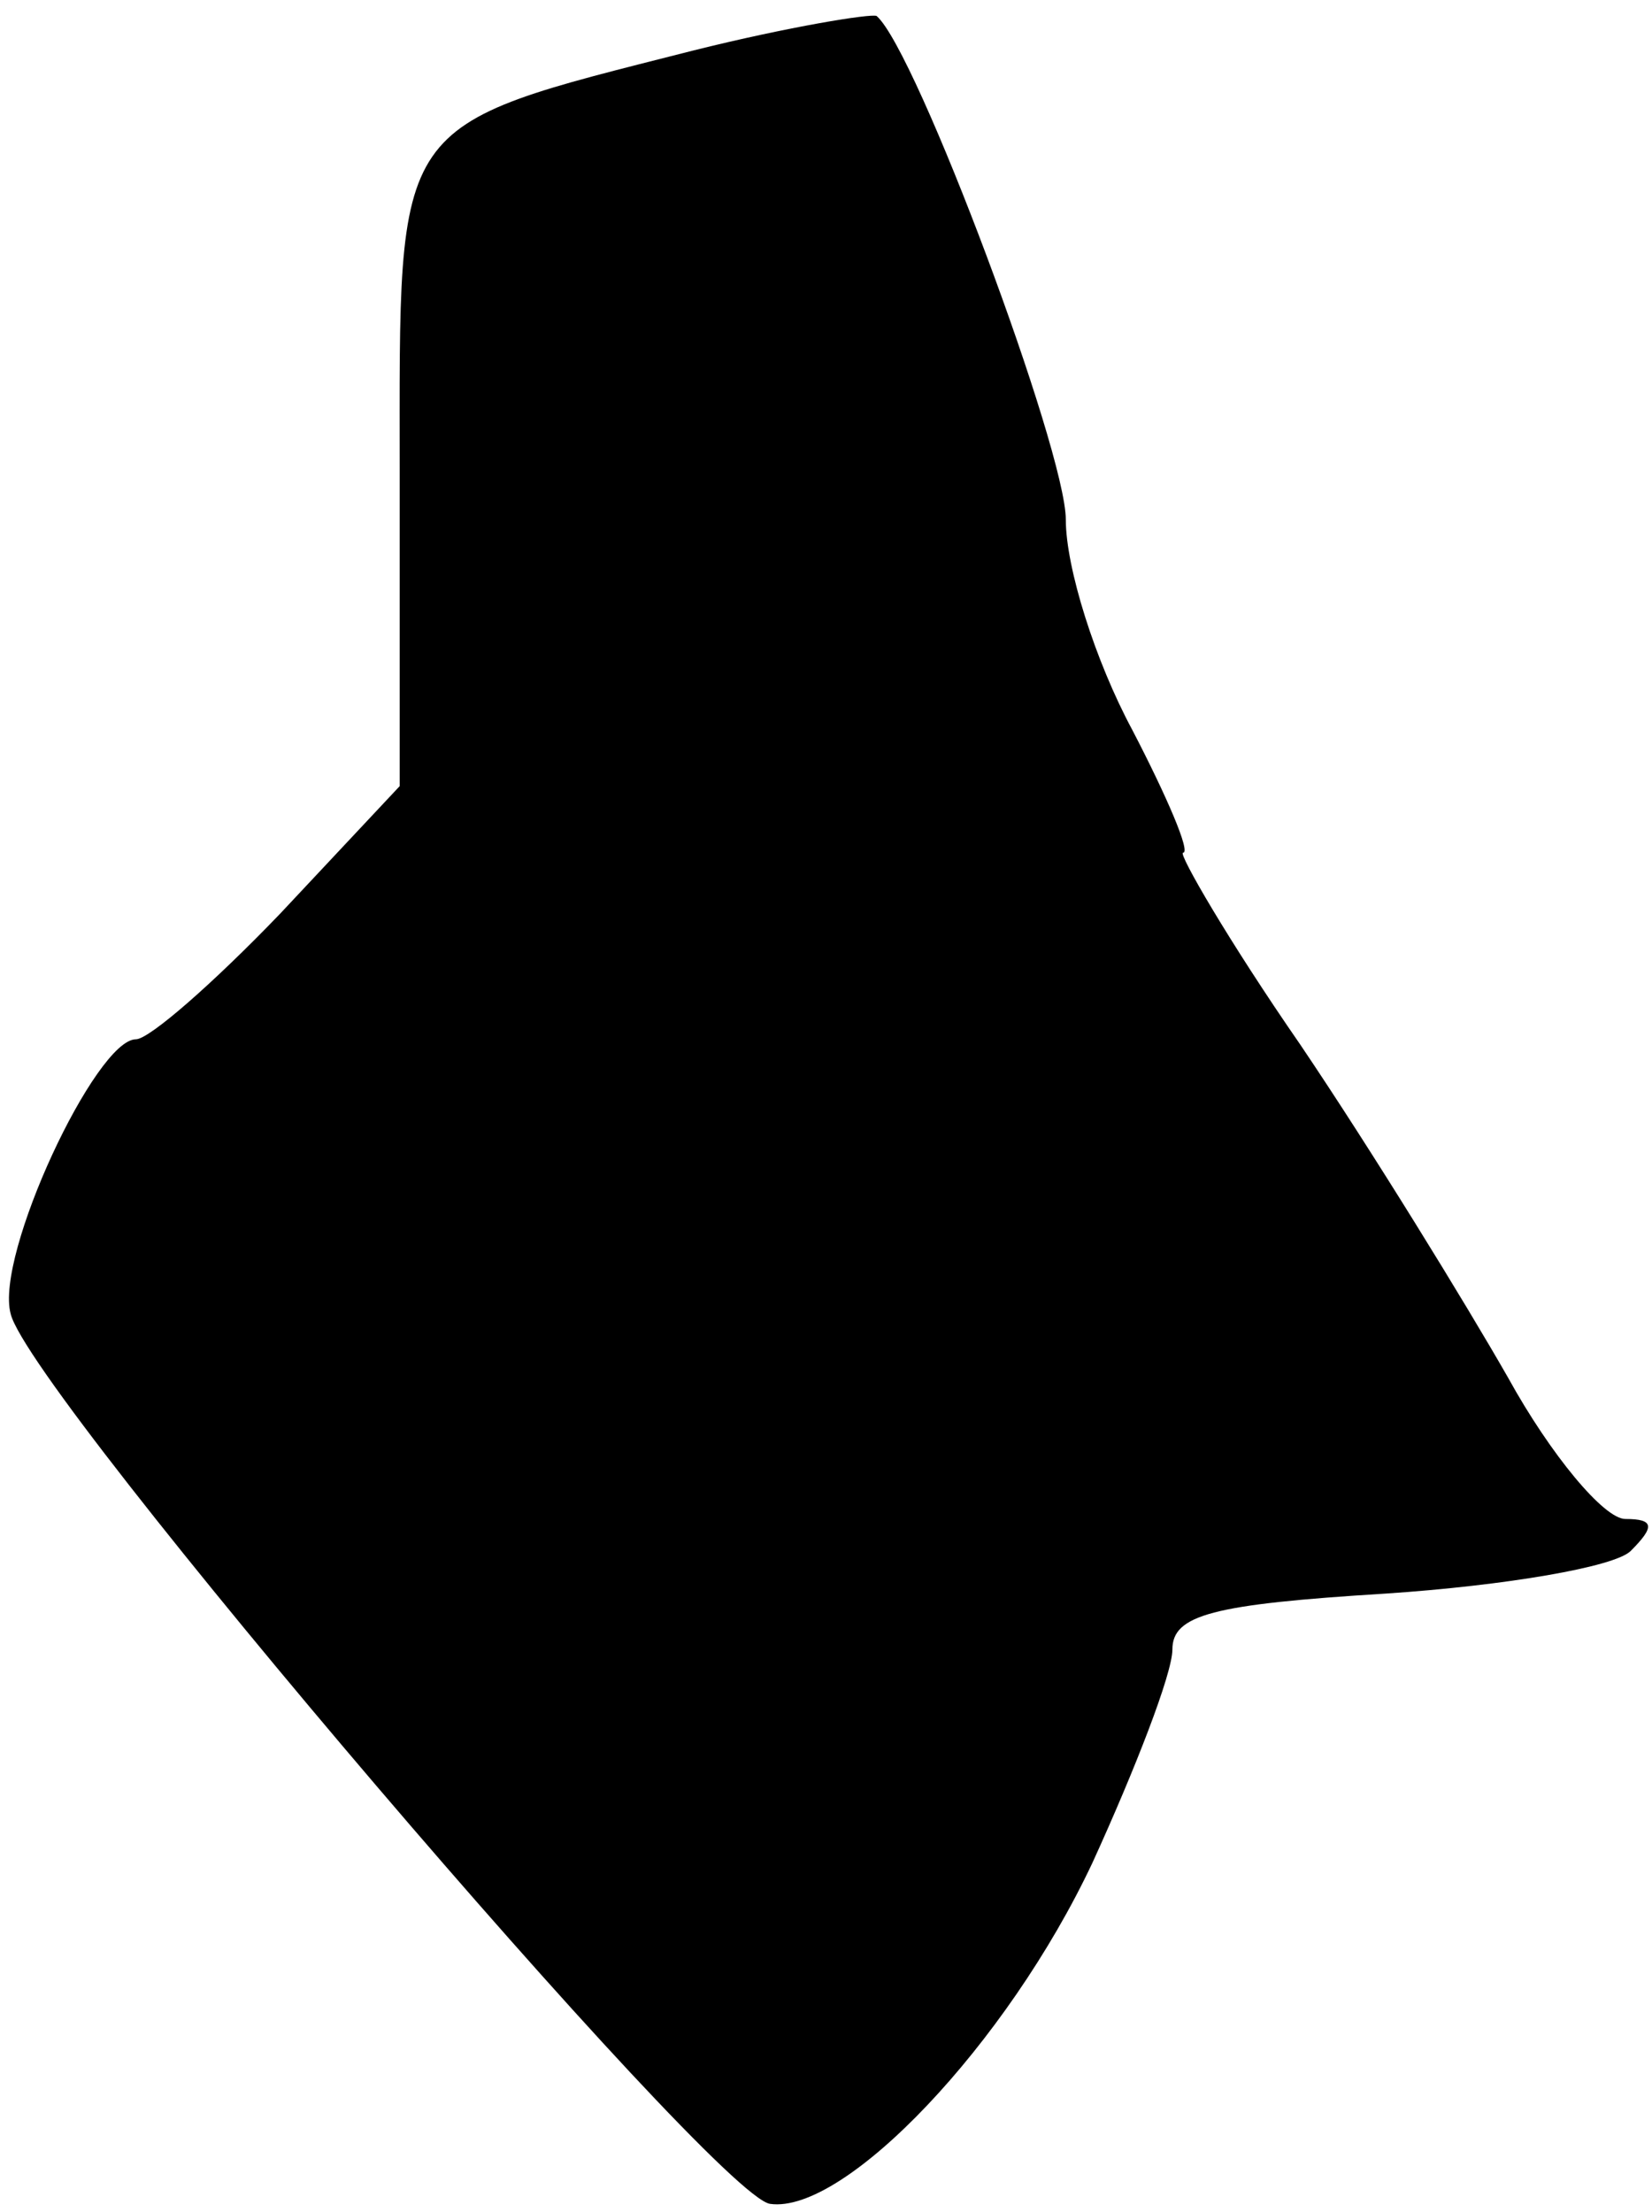 <?xml version="1.0" standalone="no"?>
<!DOCTYPE svg PUBLIC "-//W3C//DTD SVG 20010904//EN"
 "http://www.w3.org/TR/2001/REC-SVG-20010904/DTD/svg10.dtd">
<svg version="1.0" xmlns="http://www.w3.org/2000/svg"
 width="62pt" height="83pt" viewBox="0 0 62 83"
 preserveAspectRatio="xMidYMid meet">
<g transform="translate(0,83) scale(0.1,-0.1)"
fill="#000000" stroke="none">
<path fill="#000000" stroke="none" d="M260 811 c-114 -29 -110 -24 -110 -159
l0 -117 -45 -48 c-25 -26 -49 -47 -54 -47 -15 0 -53 -81 -47 -103 7 -30 264
-331 285 -334 28 -4 89 60 121 128 16 35 30 71 30 80 0 13 15 17 80 21 45 3
86 10 92 16 9 9 9 12 -2 12 -8 0 -28 24 -44 53 -16 28 -51 85 -78 125 -27 39
-46 72 -44 72 3 0 -6 21 -19 46 -14 26 -25 61 -25 79 0 26 -56 176 -71 189 -2
1 -33 -4 -69 -13z"/>
</g>
</svg>
